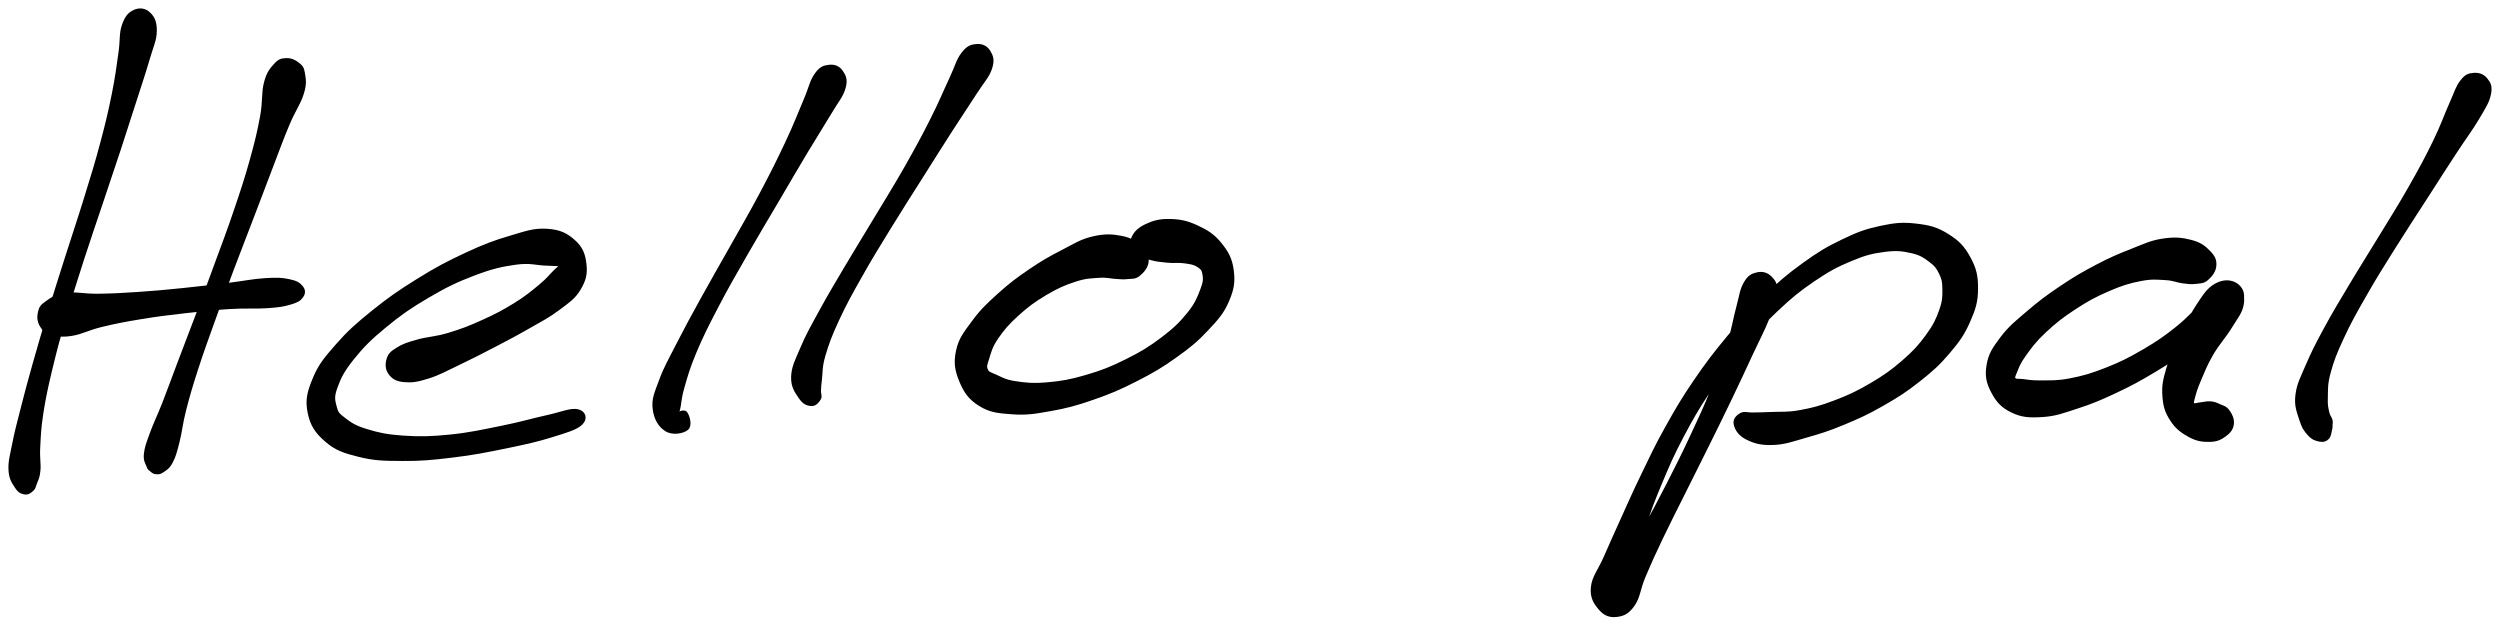 <svg xmlns="http://www.w3.org/2000/svg" id="canvas" viewBox="238.204 302.323 741.722 185.597"><path d="M 278.04,305.75 C 276.54 306.47, 275.68 307.45, 274.84 309.92 C 274.00 312.40, 274.42 314.07, 273.83 318.12 C 273.24 322.18, 272.95 324.87, 271.88 330.21 C 270.80 335.55, 270.08 338.65, 268.43 344.82 C 266.79 350.99, 265.70 354.41, 263.66 361.05 C 261.61 367.70, 260.35 371.31, 258.20 378.07 C 256.06 384.83, 254.90 388.40, 252.93 394.85 C 250.97 401.30, 250.00 404.58, 248.38 410.32 C 246.76 416.06, 246.04 418.80, 244.83 423.55 C 243.61 428.31, 243.03 430.43, 242.31 434.10 C 241.59 437.76, 241.08 439.33, 241.23 441.87 C 241.38 444.40, 242.22 445.44, 243.08 446.77 C 243.93 448.10, 244.60 448.35, 245.52 448.52 C 246.44 448.69, 247.06 448.18, 247.69 447.62 C 248.31 447.07, 248.23 446.88, 248.64 445.75 C 249.04 444.62, 249.50 444.10, 249.70 441.95 C 249.90 439.81, 249.46 438.46, 249.64 435.02 C 249.82 431.58, 249.86 429.42, 250.59 424.74 C 251.33 420.05, 251.93 417.31, 253.29 411.60 C 254.66 405.89, 255.56 402.61, 257.42 396.18 C 259.27 389.75, 260.41 386.19, 262.57 379.46 C 264.74 372.73, 266.02 369.14, 268.23 362.52 C 270.44 355.90, 271.61 352.50, 273.63 346.37 C 275.64 340.24, 276.62 337.17, 278.31 331.88 C 280.00 326.60, 280.90 324.00, 282.09 319.93 C 283.27 315.86, 284.18 314.25, 284.23 311.54 C 284.28 308.82, 283.58 307.51, 282.34 306.35 C 281.10 305.20, 279.54 305.04, 278.04 305.75" style="stroke: black; fill: black;"/><path d="M 323.08,320.07 C 321.74 320.13, 321.07 320.27, 319.86 321.64 C 318.64 323.02, 317.80 323.89, 317.00 326.93 C 316.21 329.98, 316.71 332.26, 315.87 336.87 C 315.02 341.47, 314.34 344.33, 312.77 349.95 C 311.20 355.57, 310.11 358.83, 308.02 364.99 C 305.94 371.14, 304.63 374.49, 302.35 380.71 C 300.08 386.93, 298.85 390.21, 296.65 396.08 C 294.44 401.95, 293.28 404.88, 291.33 410.05 C 289.37 415.22, 288.49 417.74, 286.86 421.92 C 285.22 426.10, 284.24 427.92, 283.14 430.95 C 282.05 433.97, 281.59 435.11, 281.39 437.03 C 281.19 438.94, 281.78 439.57, 282.13 440.53 C 282.47 441.48, 282.65 441.41, 283.12 441.81 C 283.60 442.21, 283.86 442.48, 284.53 442.52 C 285.19 442.56, 285.54 442.64, 286.44 442.01 C 287.33 441.37, 288.08 441.08, 288.99 439.35 C 289.90 437.62, 290.19 436.46, 290.98 433.36 C 291.77 430.27, 291.85 428.18, 292.95 423.88 C 294.05 419.58, 294.79 417.07, 296.47 411.85 C 298.15 406.64, 299.25 403.69, 301.35 397.81 C 303.46 391.92, 304.67 388.64, 307.00 382.43 C 309.33 376.23, 310.67 372.89, 313.00 366.78 C 315.33 360.67, 316.54 357.42, 318.66 351.90 C 320.78 346.38, 321.77 343.56, 323.61 339.18 C 325.45 334.81, 326.94 333.01, 327.86 330.02 C 328.78 327.02, 328.45 325.95, 328.20 324.21 C 327.94 322.47, 327.59 322.14, 326.57 321.31 C 325.55 320.49, 324.42 320.00, 323.08 320.07" style="stroke: black; fill: black;"/><path d="M 250.51,398.94 C 251.23 400.14, 251.75 400.63, 253.54 401.14 C 255.33 401.64, 256.49 401.94, 259.45 401.48 C 262.41 401.02, 264.25 399.82, 268.36 398.83 C 272.47 397.84, 275.05 397.34, 280.00 396.52 C 284.95 395.71, 287.80 395.36, 293.09 394.76 C 298.38 394.16, 301.60 393.81, 306.45 393.51 C 311.30 393.21, 313.81 393.52, 317.36 393.27 C 320.90 393.02, 322.13 392.84, 324.19 392.24 C 326.25 391.65, 326.97 391.23, 327.66 390.29 C 328.36 389.35, 328.39 388.49, 327.65 387.56 C 326.91 386.63, 326.12 386.08, 323.95 385.64 C 321.79 385.19, 320.45 385.12, 316.83 385.35 C 313.21 385.57, 310.72 386.17, 305.84 386.76 C 300.95 387.35, 297.73 387.75, 292.40 388.29 C 287.07 388.82, 284.21 389.11, 279.18 389.44 C 274.16 389.78, 271.55 389.91, 267.26 389.97 C 262.96 390.02, 260.75 389.29, 257.70 389.72 C 254.64 390.16, 253.55 391.07, 251.99 392.16 C 250.44 393.24, 250.22 393.79, 249.92 395.15 C 249.62 396.50, 249.78 397.74, 250.51 398.94" style="stroke: black; fill: black;"/><path d="M 353.96,413.12 C 354.92 414.37, 355.90 414.99, 358.15 415.20 C 360.40 415.40, 361.94 415.19, 365.22 414.15 C 368.50 413.12, 370.61 411.87, 374.54 410.01 C 378.46 408.14, 380.75 406.96, 384.85 404.82 C 388.94 402.68, 391.21 401.51, 395.00 399.33 C 398.80 397.15, 400.83 396.17, 403.83 393.91 C 406.83 391.65, 408.43 390.66, 410.01 388.03 C 411.58 385.41, 412.02 383.59, 411.71 380.77 C 411.40 377.95, 410.71 375.95, 408.45 373.94 C 406.19 371.92, 404.21 370.92, 400.42 370.69 C 396.63 370.46, 394.30 371.35, 389.50 372.78 C 384.70 374.20, 381.87 375.27, 376.41 377.81 C 370.96 380.35, 367.73 382.06, 362.22 385.48 C 356.71 388.90, 353.66 391.02, 348.85 394.89 C 344.05 398.77, 341.66 400.90, 338.19 404.86 C 334.71 408.83, 333.11 410.77, 331.46 414.72 C 329.82 418.68, 329.23 420.99, 329.96 424.65 C 330.68 428.31, 332.10 430.46, 335.08 433.02 C 338.06 435.57, 340.36 436.29, 344.85 437.41 C 349.35 438.52, 352.03 438.56, 357.54 438.59 C 363.05 438.63, 366.22 438.34, 372.39 437.59 C 378.57 436.85, 382.50 436.06, 388.41 434.85 C 394.32 433.63, 397.52 432.92, 401.96 431.54 C 406.40 430.15, 409.11 429.39, 410.62 427.93 C 412.12 426.46, 411.51 424.60, 409.48 424.21 C 407.46 423.82, 404.94 425.01, 400.49 425.99 C 396.04 426.97, 393.00 427.94, 387.25 429.10 C 381.50 430.25, 377.64 431.16, 371.75 431.75 C 365.85 432.34, 362.75 432.39, 357.77 432.06 C 352.79 431.72, 350.36 431.15, 346.86 430.08 C 343.36 429.01, 342.12 428.12, 340.27 426.70 C 338.41 425.29, 338.07 424.89, 337.59 422.99 C 337.10 421.09, 336.80 420.08, 337.83 417.22 C 338.86 414.36, 339.84 412.30, 342.73 408.69 C 345.63 405.07, 347.84 402.83, 352.31 399.14 C 356.78 395.45, 359.78 393.35, 365.09 390.24 C 370.40 387.12, 373.63 385.55, 378.85 383.58 C 384.07 381.60, 386.98 380.95, 391.20 380.36 C 395.41 379.77, 397.35 380.53, 399.92 380.62 C 402.50 380.71, 403.07 380.73, 404.07 380.80 C 405.07 380.86, 405.16 380.55, 404.93 380.95 C 404.70 381.35, 404.21 381.56, 402.92 382.80 C 401.64 384.04, 400.89 385.17, 398.51 387.14 C 396.13 389.11, 394.45 390.54, 391.03 392.66 C 387.60 394.78, 385.35 395.96, 381.40 397.74 C 377.45 399.53, 375.14 400.41, 371.26 401.58 C 367.39 402.74, 365.06 402.70, 362.03 403.57 C 359.00 404.43, 357.84 404.83, 356.11 405.91 C 354.38 406.99, 353.80 407.53, 353.37 408.97 C 352.94 410.41, 353.01 411.88, 353.96 413.12" style="stroke: black; fill: black;"/><path d="M 484.24,322.04 C 482.73 322.21, 481.76 322.44, 480.31 324.49 C 478.87 326.53, 478.74 328.24, 477.01 332.27 C 475.29 336.29, 474.26 339.13, 471.69 344.61 C 469.12 350.08, 467.43 353.45, 464.16 359.64 C 460.88 365.83, 458.80 369.30, 455.30 375.55 C 451.80 381.80, 449.82 385.12, 446.65 390.89 C 443.47 396.66, 441.89 399.54, 439.40 404.41 C 436.92 409.28, 435.64 411.39, 434.23 415.23 C 432.82 419.06, 432.00 420.67, 432.34 423.59 C 432.68 426.52, 433.98 428.68, 435.92 429.86 C 437.85 431.03, 440.86 430.46, 442.01 429.47 C 443.15 428.47, 442.31 425.73, 441.65 424.88 C 440.98 424.02, 439.13 425.43, 438.70 425.20 C 438.27 424.96, 439.09 425.27, 439.49 423.70 C 439.90 422.14, 439.76 420.77, 440.73 417.37 C 441.70 413.97, 442.33 411.56, 444.36 406.72 C 446.40 401.88, 447.89 398.94, 450.90 393.17 C 453.91 387.40, 455.86 384.08, 459.40 377.88 C 462.95 371.67, 465.07 368.21, 468.64 362.14 C 472.20 356.08, 474.10 352.79, 477.23 347.56 C 480.37 342.32, 482.04 339.80, 484.31 335.98 C 486.58 332.15, 487.86 330.89, 488.57 328.42 C 489.28 325.95, 488.71 324.91, 487.85 323.64 C 486.98 322.36, 485.74 321.87, 484.24 322.04" style="stroke: black; fill: black;"/><path d="M 528.01,315.88 C 526.47 315.99, 525.44 316.25, 523.90 318.25 C 522.35 320.24, 522.10 321.95, 520.27 325.85 C 518.43 329.75, 517.37 332.51, 514.72 337.75 C 512.07 343.00, 510.35 346.18, 507.01 352.06 C 503.67 357.94, 501.57 361.21, 498.01 367.15 C 494.45 373.09, 492.46 376.23, 489.20 381.74 C 485.94 387.26, 484.30 389.98, 481.70 394.73 C 479.10 399.48, 477.86 401.61, 476.21 405.49 C 474.55 409.37, 473.53 411.18, 473.42 414.13 C 473.31 417.09, 474.57 418.63, 475.67 420.26 C 476.77 421.89, 477.81 422.23, 478.92 422.30 C 480.04 422.36, 480.79 421.42, 481.26 420.60 C 481.73 419.78, 481.22 419.35, 481.29 418.18 C 481.35 417.01, 481.31 416.81, 481.58 414.73 C 481.84 412.66, 481.58 411.30, 482.59 407.80 C 483.61 404.30, 484.47 401.94, 486.65 397.22 C 488.83 392.51, 490.38 389.73, 493.49 384.22 C 496.59 378.71, 498.55 375.56, 502.17 369.67 C 505.78 363.78, 507.92 360.52, 511.54 354.78 C 515.17 349.03, 517.10 345.93, 520.31 340.95 C 523.51 335.97, 525.20 333.54, 527.55 329.87 C 529.90 326.20, 531.23 325.02, 532.04 322.59 C 532.85 320.15, 532.40 319.04, 531.60 317.70 C 530.79 316.36, 529.55 315.77, 528.01 315.88" style="stroke: black; fill: black;"/><path d="M 578.50,379.88 C 578.62 378.27, 578.12 377.16, 576.60 375.74 C 575.09 374.33, 573.75 373.36, 570.92 372.80 C 568.10 372.25, 565.95 372.14, 562.46 372.96 C 558.98 373.78, 557.23 374.99, 553.51 376.91 C 549.80 378.84, 547.67 380.00, 543.90 382.57 C 540.12 385.14, 538.01 386.72, 534.64 389.76 C 531.27 392.80, 529.51 394.46, 527.06 397.78 C 524.60 401.10, 523.12 402.87, 522.36 406.36 C 521.60 409.86, 521.95 412.08, 523.27 415.27 C 524.58 418.46, 525.90 420.42, 528.93 422.32 C 531.97 424.21, 534.27 424.44, 538.45 424.74 C 542.62 425.04, 545.01 424.67, 549.81 423.81 C 554.61 422.95, 557.35 422.22, 562.43 420.46 C 567.51 418.70, 570.32 417.50, 575.21 415.01 C 580.10 412.52, 582.68 411.00, 586.88 408.01 C 591.09 405.01, 593.14 403.33, 596.23 400.03 C 599.33 396.74, 600.87 395.02, 602.37 391.52 C 603.88 388.03, 604.18 385.92, 603.75 382.57 C 603.31 379.21, 602.29 377.33, 600.20 374.74 C 598.11 372.16, 596.28 371.04, 593.30 369.65 C 590.31 368.26, 588.29 367.86, 585.28 367.79 C 582.26 367.72, 580.41 368.25, 578.21 369.30 C 576.02 370.36, 574.93 371.53, 574.32 373.06 C 573.72 374.60, 574.19 375.81, 575.20 376.98 C 576.22 378.15, 577.51 378.36, 579.39 378.92 C 581.27 379.48, 582.56 379.56, 584.63 379.77 C 586.69 379.97, 587.92 379.69, 589.73 379.96 C 591.54 380.23, 592.52 380.35, 593.67 381.09 C 594.81 381.84, 595.24 382.24, 595.46 383.69 C 595.69 385.15, 595.69 386.05, 594.78 388.38 C 593.87 390.71, 593.25 392.47, 590.92 395.36 C 588.58 398.25, 586.79 400.02, 583.09 402.82 C 579.38 405.63, 576.92 407.13, 572.38 409.38 C 567.84 411.63, 565.11 412.71, 560.39 414.08 C 555.67 415.46, 552.99 415.90, 548.79 416.26 C 544.59 416.62, 542.41 416.36, 539.38 415.90 C 536.34 415.44, 535.32 414.71, 533.61 413.95 C 531.90 413.19, 531.30 413.16, 530.82 412.09 C 530.34 411.02, 530.61 410.50, 531.21 408.60 C 531.81 406.70, 532.09 405.20, 533.85 402.61 C 535.60 400.02, 537.07 398.27, 539.97 395.64 C 542.86 393.02, 544.87 391.52, 548.31 389.47 C 551.75 387.42, 553.95 386.46, 557.16 385.42 C 560.36 384.37, 561.93 384.42, 564.35 384.25 C 566.78 384.08, 567.60 384.50, 569.27 384.58 C 570.94 384.66, 571.35 384.79, 572.70 384.63 C 574.06 384.47, 574.87 384.74, 576.03 383.79 C 577.19 382.84, 578.39 381.49, 578.50 379.88" style="stroke: black; fill: black;"/><path d="M 759.54,383.62 C 758.05 383.96, 757.14 384.40, 755.99 386.39 C 754.84 388.38, 754.79 389.94, 753.81 393.56 C 752.83 397.17, 752.57 399.64, 751.08 404.48 C 749.59 409.32, 748.57 412.24, 746.35 417.74 C 744.14 423.25, 742.69 426.31, 740.03 432.00 C 737.36 437.70, 735.80 440.76, 733.02 446.21 C 730.23 451.66, 728.70 454.48, 726.09 459.26 C 723.49 464.03, 722.19 466.47, 719.97 470.10 C 717.75 473.72, 716.01 475.00, 715.00 477.39 C 713.99 479.78, 714.27 480.93, 714.91 482.05 C 715.55 483.18, 716.73 483.56, 718.21 483.01 C 719.68 482.46, 721.27 481.82, 722.28 479.30 C 723.29 476.77, 722.50 474.51, 723.25 470.37 C 724.00 466.22, 724.49 463.58, 726.02 458.58 C 727.55 453.58, 728.67 450.74, 730.92 445.37 C 733.17 440.00, 734.41 437.13, 737.27 431.71 C 740.14 426.29, 741.73 423.49, 745.23 418.26 C 748.73 413.04, 750.78 410.39, 754.77 405.60 C 758.76 400.81, 760.89 398.38, 765.19 394.33 C 769.49 390.27, 771.85 388.34, 776.28 385.33 C 780.71 382.33, 783.14 381.05, 787.35 379.30 C 791.56 377.54, 793.72 377.02, 797.34 376.56 C 800.96 376.09, 802.72 376.35, 805.43 376.96 C 808.15 377.58, 809.20 378.36, 810.90 379.63 C 812.60 380.90, 813.13 381.62, 813.94 383.29 C 814.76 384.97, 814.96 385.79, 814.98 388.00 C 815.01 390.21, 815.04 391.55, 814.06 394.34 C 813.07 397.13, 812.28 398.89, 810.04 401.95 C 807.81 405.02, 806.21 406.78, 802.87 409.68 C 799.53 412.57, 797.39 414.07, 793.35 416.45 C 789.30 418.83, 786.87 419.96, 782.65 421.57 C 778.44 423.18, 776.04 423.80, 772.27 424.49 C 768.50 425.19, 766.58 424.90, 763.80 425.05 C 761.02 425.19, 760.21 425.14, 758.38 425.20 C 756.56 425.26, 755.74 424.73, 754.68 425.36 C 753.63 425.98, 752.72 426.92, 753.10 428.31 C 753.47 429.70, 754.33 431.19, 756.55 432.30 C 758.76 433.40, 760.68 433.97, 764.17 433.85 C 767.65 433.73, 769.78 432.90, 773.98 431.70 C 778.18 430.51, 780.62 429.76, 785.16 427.87 C 789.71 425.99, 792.27 424.81, 796.72 422.27 C 801.17 419.72, 803.50 418.24, 807.40 415.16 C 811.30 412.07, 813.25 410.35, 816.22 406.85 C 819.19 403.35, 820.56 401.43, 822.23 397.66 C 823.90 393.89, 824.55 391.76, 824.57 388.00 C 824.60 384.25, 824.09 382.04, 822.35 378.86 C 820.62 375.68, 819.02 374.05, 815.88 372.11 C 812.75 370.17, 810.63 369.62, 806.69 369.16 C 802.74 368.71, 800.52 368.90, 796.16 369.83 C 791.80 370.76, 789.49 371.62, 784.89 373.83 C 780.29 376.04, 777.81 377.53, 773.17 380.90 C 768.53 384.26, 766.12 386.35, 761.68 390.65 C 757.24 394.96, 755.08 397.47, 750.97 402.44 C 746.86 407.41, 744.77 410.13, 741.11 415.48 C 737.46 420.84, 735.79 423.72, 732.71 429.23 C 729.63 434.73, 728.32 437.62, 725.71 443.01 C 723.09 448.39, 721.88 451.22, 719.64 456.15 C 717.40 461.08, 716.29 463.59, 714.50 467.67 C 712.71 471.75, 711.01 473.51, 710.70 476.56 C 710.39 479.60, 711.53 481.22, 712.95 482.89 C 714.37 484.55, 715.85 485.10, 717.81 484.87 C 719.77 484.64, 721.12 484.07, 722.76 481.73 C 724.39 479.39, 724.31 477.16, 725.99 473.18 C 727.66 469.20, 728.79 466.75, 731.13 461.83 C 733.48 456.91, 734.96 454.08, 737.70 448.58 C 740.44 443.07, 742.01 440.00, 744.82 434.31 C 747.64 428.62, 749.15 425.57, 751.76 420.12 C 754.37 414.68, 755.67 411.82, 757.87 407.10 C 760.07 402.38, 761.32 400.15, 762.75 396.54 C 764.18 392.92, 764.87 391.41, 765.01 389.04 C 765.14 386.67, 764.52 385.78, 763.42 384.69 C 762.33 383.61, 761.02 383.28, 759.54 383.62" style="stroke: black; fill: black;"/><path d="M 895.27,381.16 C 895.39 379.59, 894.99 378.59, 893.59 377.16 C 892.20 375.73, 891.00 374.71, 888.28 374.00 C 885.55 373.29, 883.49 373.07, 879.96 373.60 C 876.44 374.13, 874.57 375.10, 870.65 376.64 C 866.72 378.18, 864.53 379.10, 860.32 381.31 C 856.12 383.51, 853.73 384.91, 849.64 387.66 C 845.55 390.41, 843.37 392.06, 839.87 395.06 C 836.37 398.05, 834.49 399.52, 832.14 402.63 C 829.78 405.75, 828.64 407.46, 828.10 410.63 C 827.55 413.80, 827.99 415.76, 829.41 418.49 C 830.83 421.21, 832.24 422.84, 835.18 424.26 C 838.12 425.67, 840.25 425.80, 844.11 425.56 C 847.97 425.32, 850.13 424.47, 854.48 423.05 C 858.83 421.63, 861.27 420.61, 865.86 418.45 C 870.46 416.29, 872.96 414.92, 877.44 412.23 C 881.93 409.55, 884.28 407.87, 888.29 405.04 C 892.31 402.21, 894.53 400.74, 897.51 398.08 C 900.50 395.42, 902.41 394.01, 903.22 391.75 C 904.03 389.48, 903.07 387.71, 901.55 386.74 C 900.03 385.78, 897.89 385.64, 895.62 386.92 C 893.35 388.20, 892.26 390.01, 890.20 393.13 C 888.15 396.25, 887.13 398.83, 885.37 402.54 C 883.61 406.25, 882.44 408.22, 881.42 411.67 C 880.40 415.12, 880.05 416.76, 880.26 419.78 C 880.47 422.80, 880.96 424.42, 882.47 426.77 C 883.98 429.13, 885.56 430.31, 887.81 431.54 C 890.07 432.77, 891.67 432.96, 893.76 432.93 C 895.86 432.90, 896.95 432.34, 898.29 431.37 C 899.63 430.40, 900.28 429.51, 900.47 428.10 C 900.65 426.69, 900.02 425.41, 899.23 424.32 C 898.45 423.22, 897.59 423.12, 896.54 422.64 C 895.48 422.15, 895.04 421.98, 893.95 421.89 C 892.86 421.80, 892.11 422.11, 891.09 422.19 C 890.08 422.27, 889.29 422.72, 888.87 422.30 C 888.44 421.89, 888.59 421.58, 888.97 420.11 C 889.35 418.64, 889.68 417.52, 890.77 414.95 C 891.86 412.39, 892.59 410.42, 894.42 407.29 C 896.25 404.16, 898.13 402.24, 899.93 399.31 C 901.72 396.38, 902.98 395.01, 903.40 392.64 C 903.82 390.26, 903.21 388.61, 902.02 387.42 C 900.82 386.23, 899.45 385.74, 897.44 386.68 C 895.43 387.63, 894.63 389.56, 891.98 392.14 C 889.33 394.72, 887.78 396.72, 884.20 399.60 C 880.62 402.48, 878.31 404.06, 874.08 406.53 C 869.84 408.99, 867.38 410.22, 863.04 411.92 C 858.69 413.63, 856.24 414.32, 852.37 415.07 C 848.50 415.82, 846.50 415.64, 843.69 415.68 C 840.88 415.73, 839.90 415.45, 838.33 415.28 C 836.75 415.11, 836.26 415.38, 835.82 414.84 C 835.38 414.31, 835.55 414.08, 836.15 412.63 C 836.75 411.17, 837.10 409.99, 838.83 407.58 C 840.56 405.18, 841.85 403.37, 844.82 400.59 C 847.78 397.82, 849.87 396.17, 853.64 393.70 C 857.41 391.24, 859.75 389.97, 863.67 388.27 C 867.58 386.58, 869.82 385.89, 873.23 385.23 C 876.64 384.56, 878.19 384.80, 880.70 384.93 C 883.22 385.07, 884.02 385.67, 885.81 385.89 C 887.60 386.12, 888.22 386.23, 889.65 386.05 C 891.09 385.88, 891.87 385.99, 892.99 385.01 C 894.11 384.03, 895.15 382.73, 895.27 381.16" style="stroke: black; fill: black;"/><path d="M 972.12,324.44 C 970.68 324.57, 969.92 324.76, 968.57 326.50 C 967.22 328.23, 966.98 329.54, 965.37 333.12 C 963.76 336.69, 962.95 339.37, 960.50 344.39 C 958.05 349.40, 956.38 352.49, 953.13 358.20 C 949.88 363.90, 947.79 367.11, 944.27 372.91 C 940.75 378.71, 938.75 381.78, 935.53 387.18 C 932.30 392.58, 930.68 395.23, 928.14 399.92 C 925.60 404.62, 924.51 406.73, 922.82 410.65 C 921.14 414.57, 920.13 416.31, 919.73 419.52 C 919.33 422.74, 920.12 424.40, 920.85 426.74 C 921.57 429.07, 922.22 429.98, 923.35 431.20 C 924.48 432.42, 925.41 432.66, 926.49 432.86 C 927.58 433.07, 928.14 432.84, 928.76 432.22 C 929.38 431.60, 929.41 430.54, 929.61 429.78 C 929.81 429.01, 929.72 428.96, 929.74 428.40 C 929.77 427.83, 929.92 427.70, 929.72 426.94 C 929.52 426.18, 929.02 425.92, 928.75 424.59 C 928.47 423.25, 928.26 422.61, 928.35 420.27 C 928.43 417.93, 928.21 416.46, 929.17 412.89 C 930.13 409.33, 931.00 407.07, 933.15 402.44 C 935.29 397.81, 936.82 395.12, 939.90 389.74 C 942.97 384.35, 944.94 381.27, 948.53 375.54 C 952.12 369.80, 954.26 366.61, 957.84 361.05 C 961.42 355.49, 963.31 352.50, 966.42 347.75 C 969.52 342.99, 971.29 340.77, 973.36 337.27 C 975.43 333.76, 976.27 332.50, 976.75 330.22 C 977.23 327.95, 976.67 327.04, 975.75 325.89 C 974.82 324.73, 973.55 324.32, 972.12 324.44" style="stroke: black; fill: black;"/></svg>